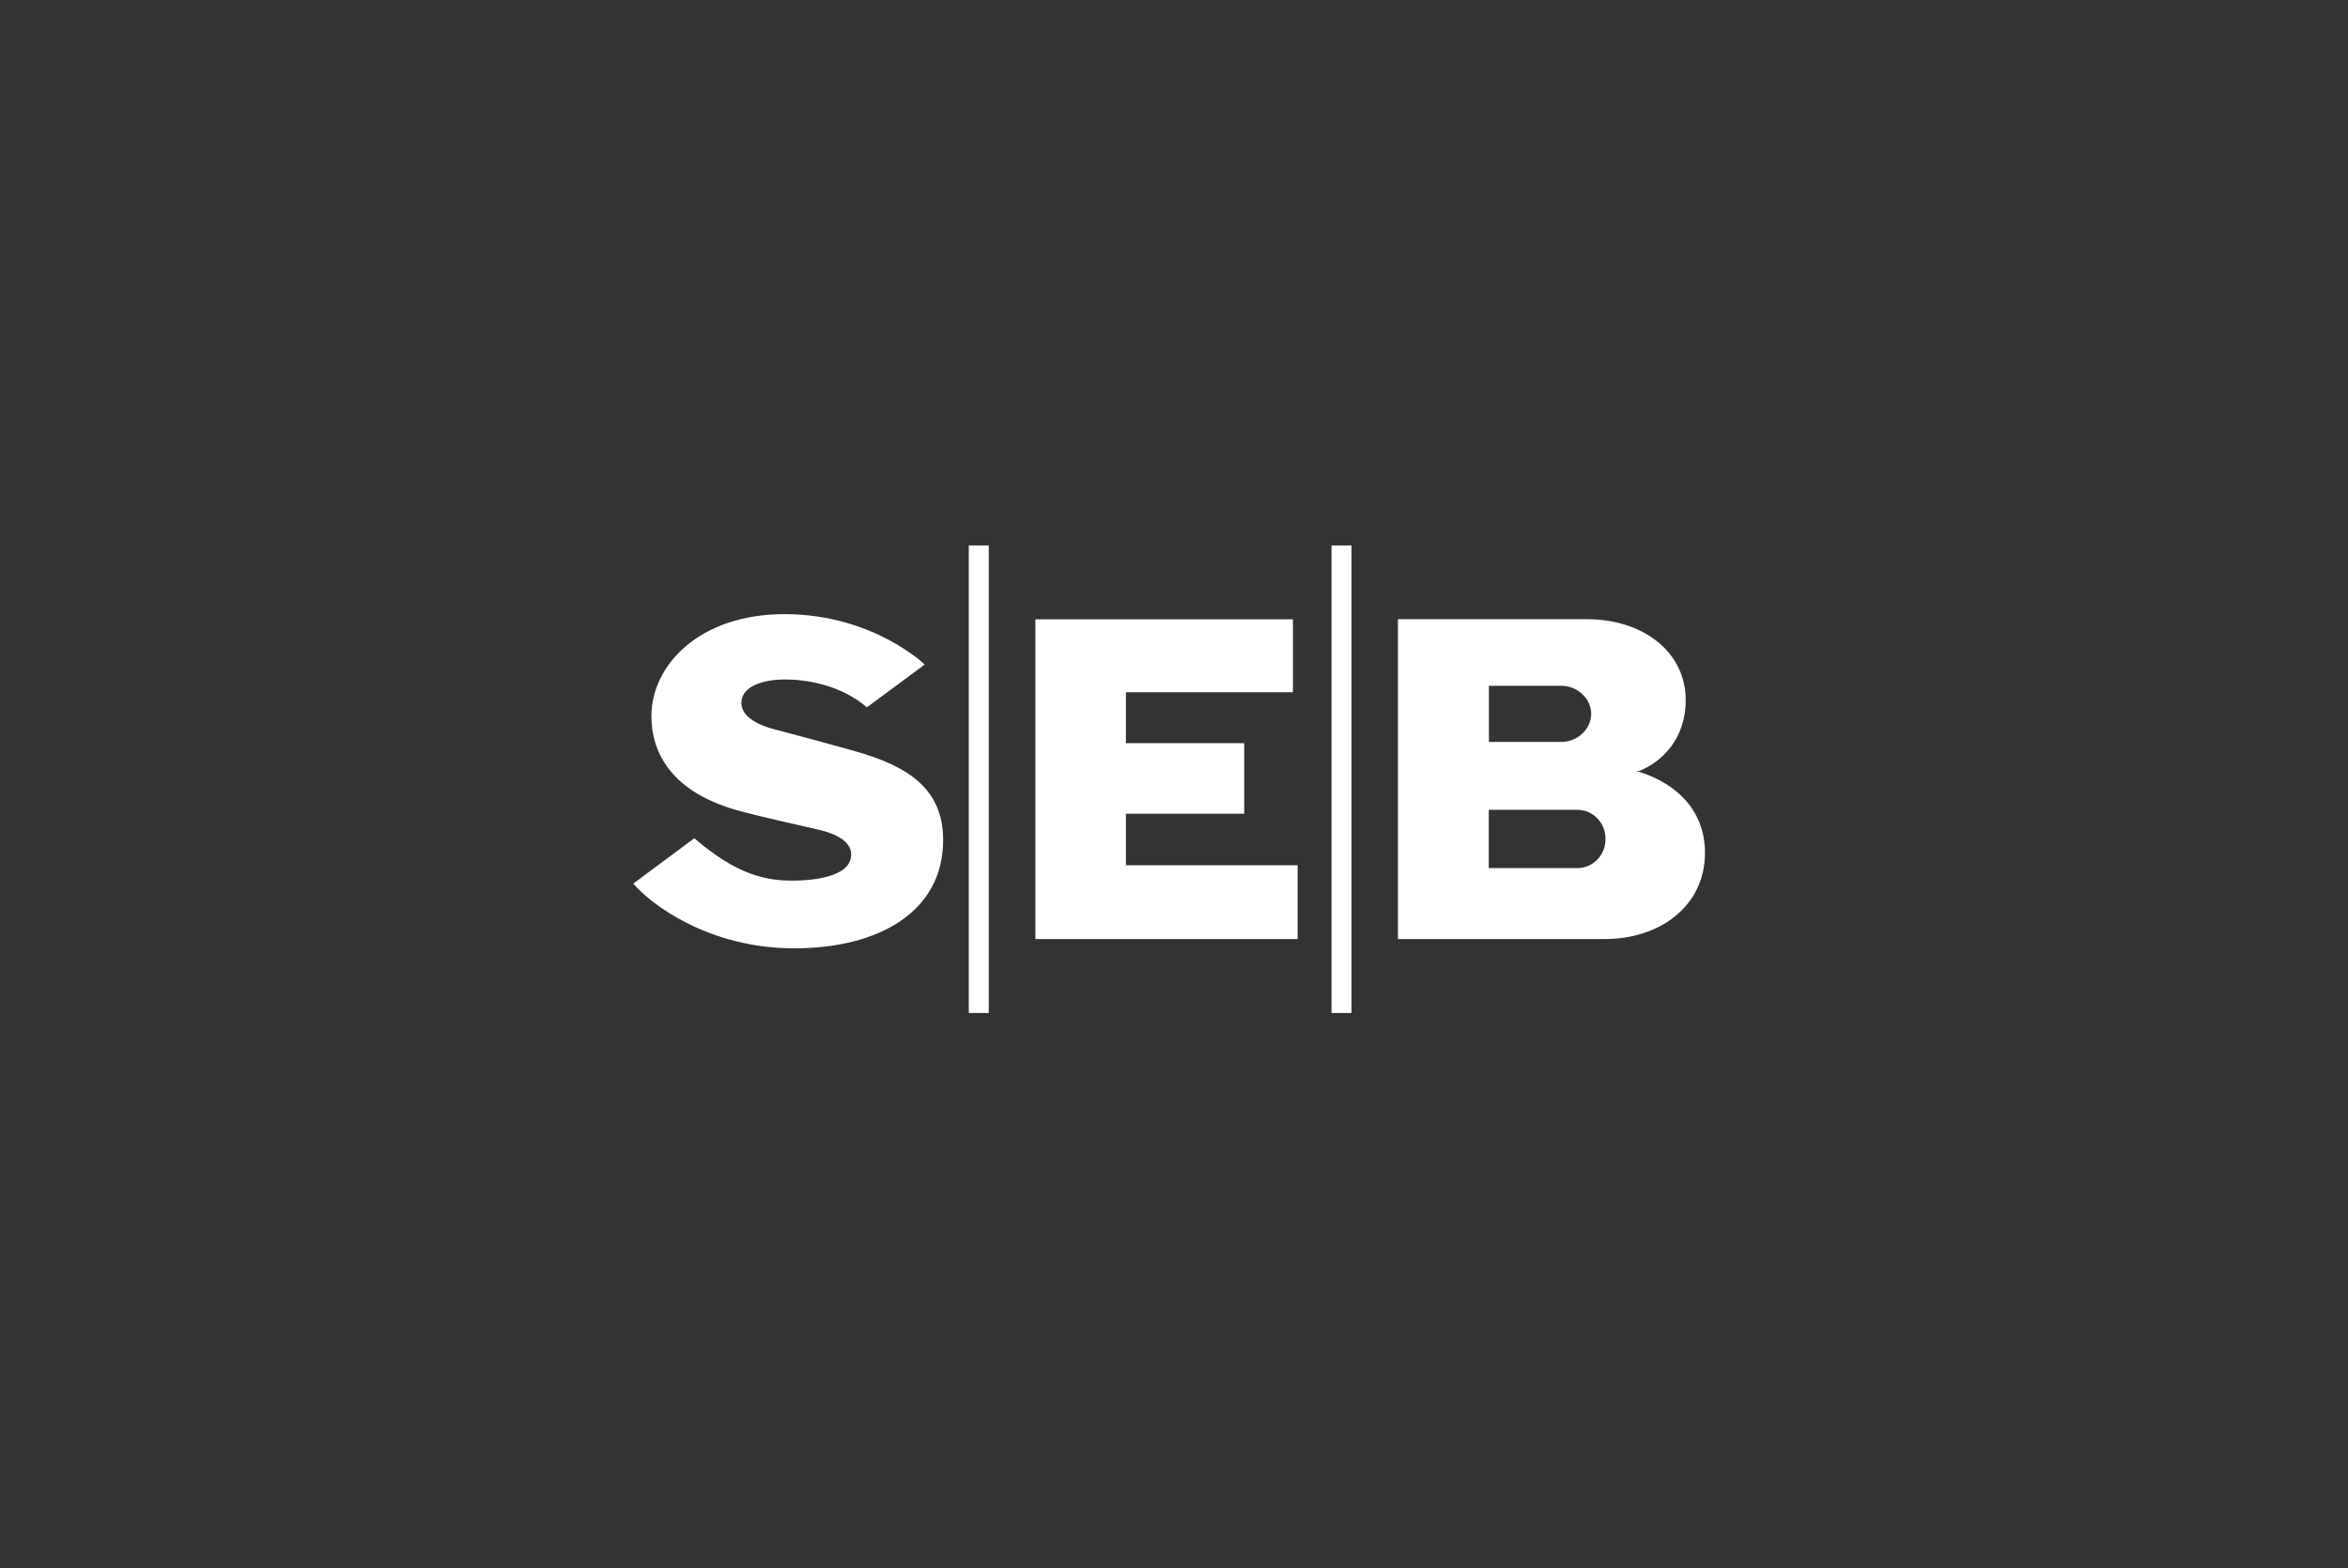 <svg width="241" height="161" viewBox="0 0 241 161" fill="none" xmlns="http://www.w3.org/2000/svg">
<rect x="0" y="0" width="241" height="161" fill="#333333" stroke="none"/>
<path d="M94.914 68.228L88.981 72.621C86.174 70.222 82.567 69.76 80.575 69.76C78.554 69.76 76.46 70.338 76.14 71.769C75.82 73.156 77.129 74.24 79.368 74.847C81.928 75.527 84.24 76.134 87.832 77.145C93.154 78.663 96.805 80.947 96.805 86.251C96.805 93.564 90.275 97.366 81.506 97.366C72.751 97.366 66.774 92.827 65 90.717L71.268 86.063C75.674 89.879 78.728 90.414 81.288 90.414C84.225 90.414 86.974 89.792 87.323 88.144C87.614 86.815 86.508 85.76 84.007 85.182C81.171 84.531 78.786 84.011 76.125 83.317C68.897 81.438 66.862 77.261 66.862 73.518C66.862 68.358 71.704 63.053 80.546 63.053C89.606 63.068 94.914 68.228 94.914 68.228ZM132.71 63.588H106.272V96.412H133.19V88.838H115.565V83.548H127.708V76.307H115.565V71.075H132.71V63.588ZM99.437 104H101.487V56H99.437V104ZM136.666 104H138.717V56H136.666V104ZM143.486 96.412H164.719C170.39 96.412 175 93.015 175 87.566C175 83.317 172.208 80.499 168.281 79.256C168.281 79.256 168.122 79.212 167.903 79.212C168.122 79.198 168.281 79.14 168.281 79.14C170.521 78.258 173.022 75.903 173.022 71.899C173.022 66.811 168.499 63.574 162.915 63.574H143.486V96.412ZM152.822 70.41H160.24C161.941 70.41 163.322 71.754 163.322 73.286C163.322 74.833 161.941 76.177 160.24 76.177H152.822V70.41ZM161.883 89.127H152.808V83.144H161.883C163.482 83.144 164.791 84.43 164.791 86.135C164.791 87.826 163.497 89.127 161.883 89.127Z" fill="white"/>
</svg>
